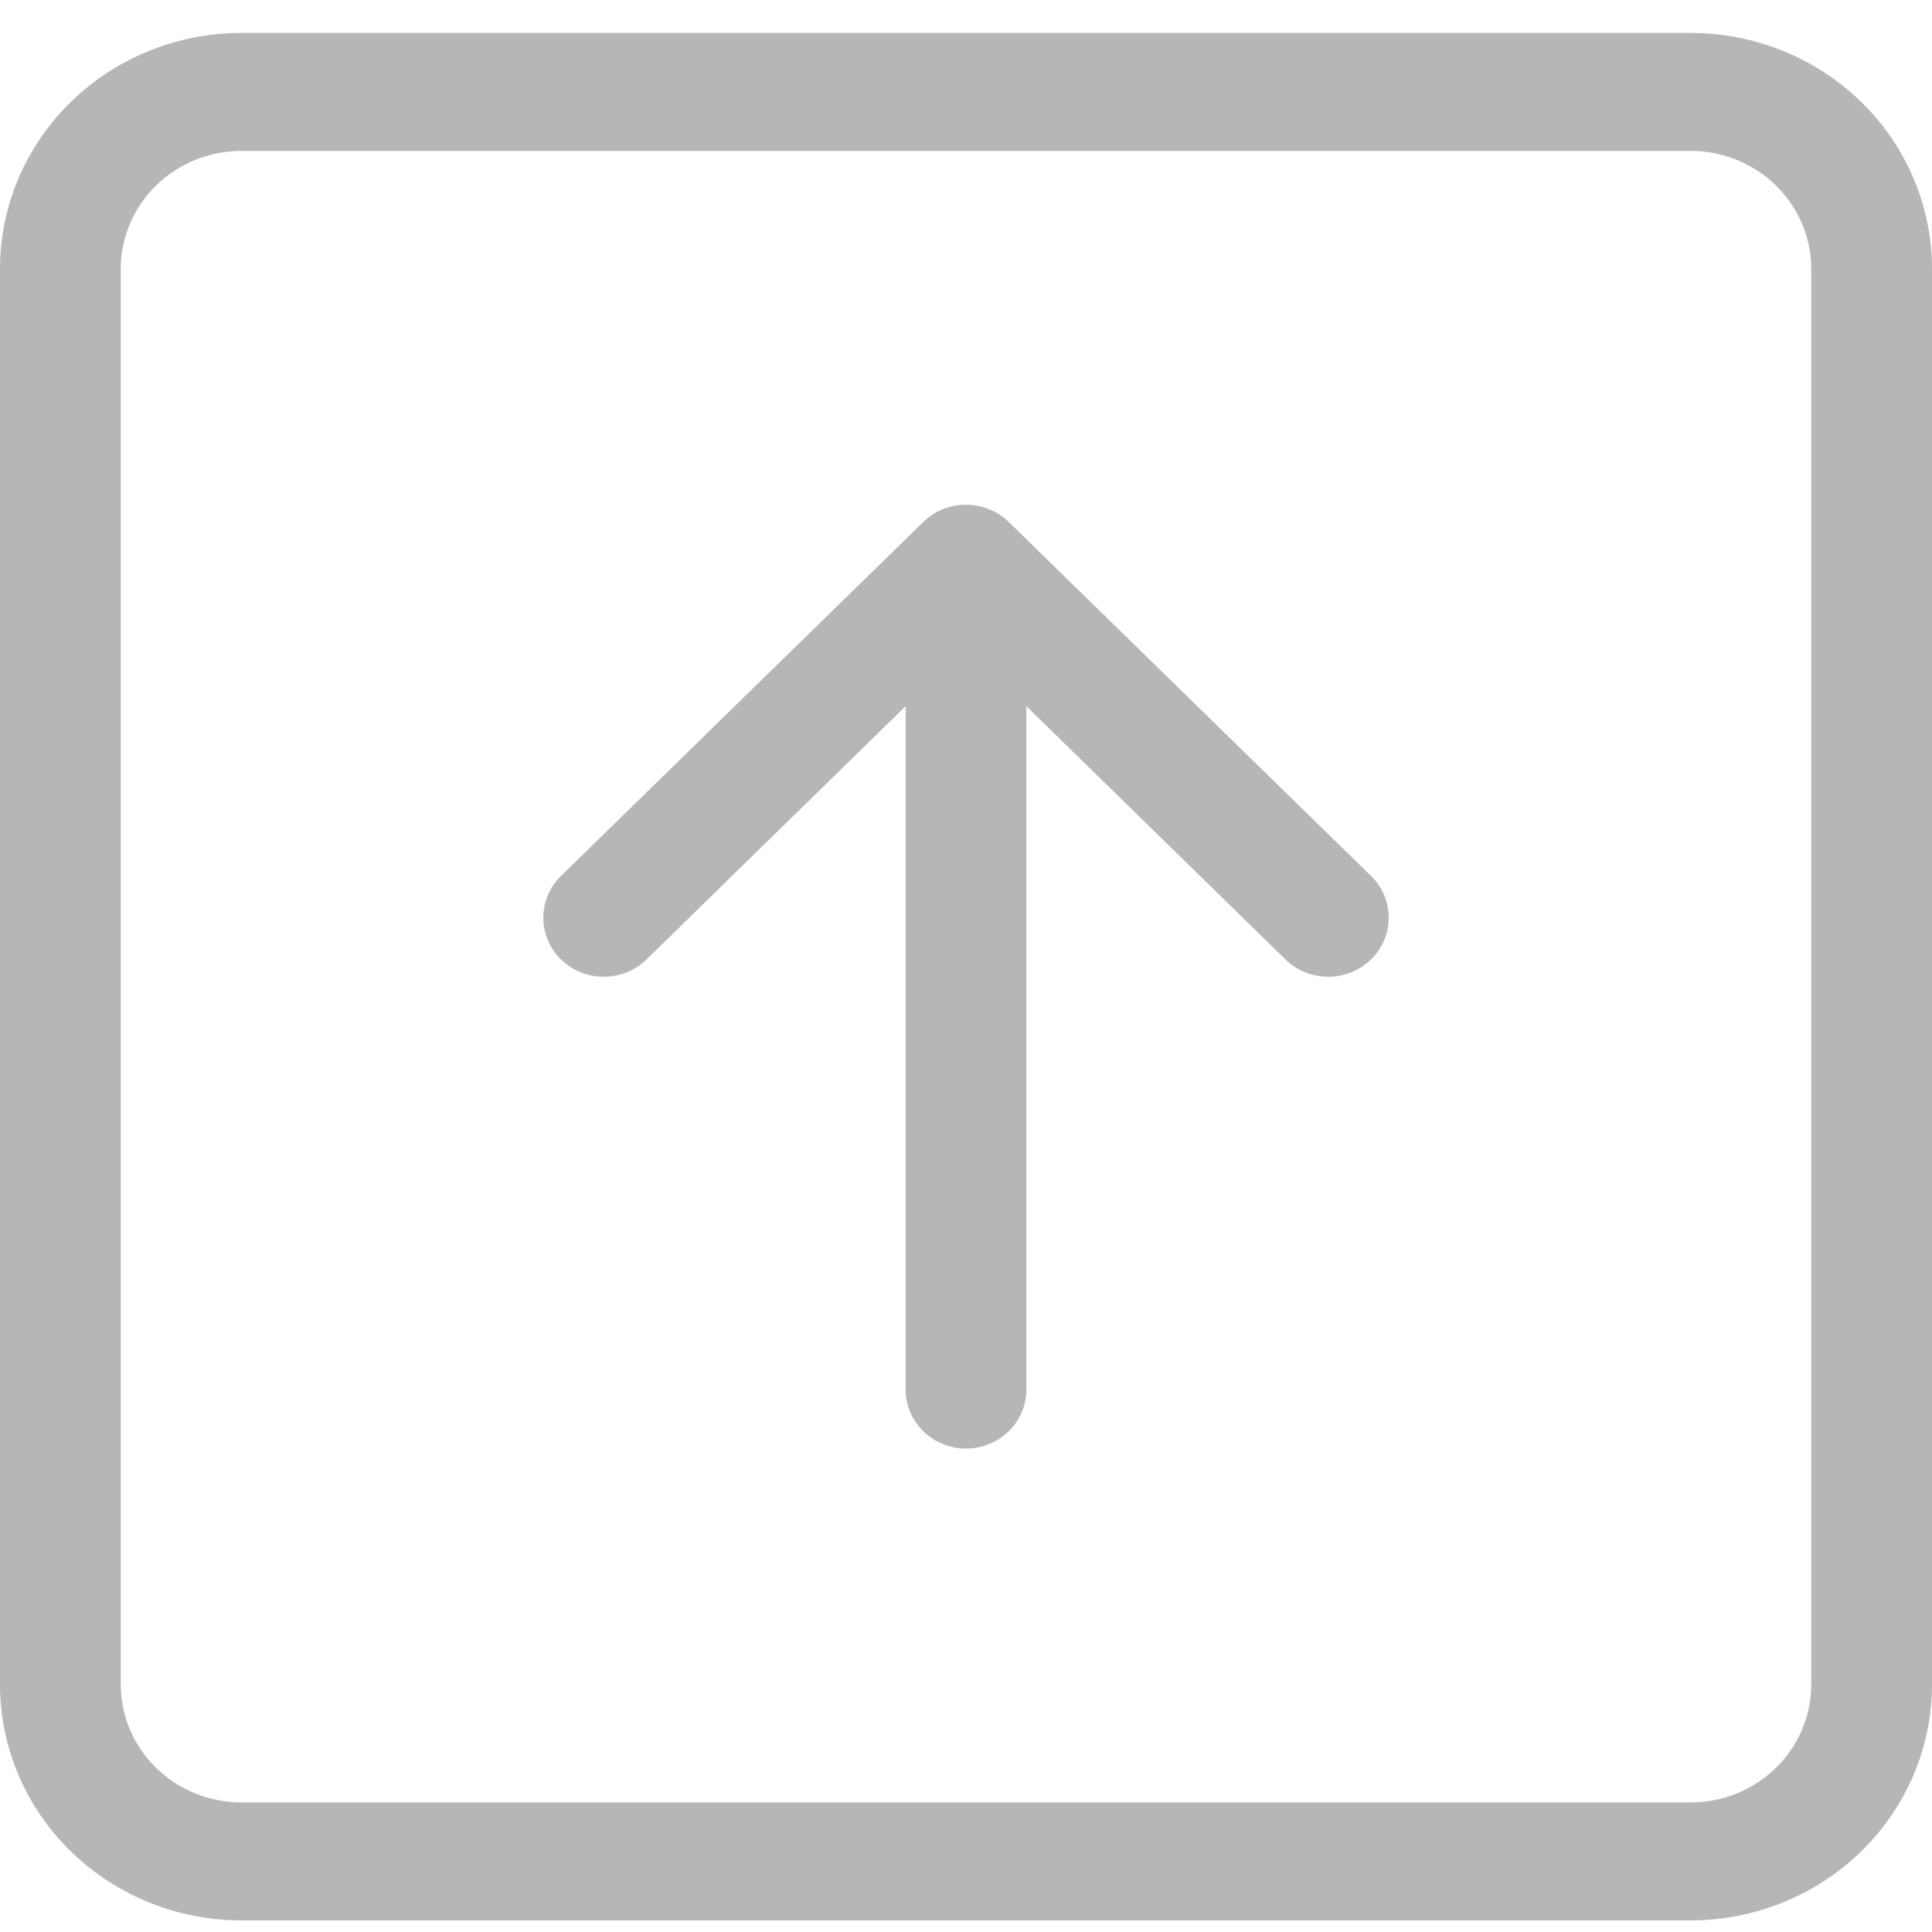 <svg width="52" height="52" viewBox="0 0 52 52" fill="none" xmlns="http://www.w3.org/2000/svg">
<path fill-rule="evenodd" clip-rule="evenodd" d="M48.75 7.236C48.75 6.394 48.408 5.587 47.798 4.991C47.189 4.396 46.362 4.061 45.5 4.061H6.5C5.638 4.061 4.811 4.396 4.202 4.991C3.592 5.587 3.25 6.394 3.25 7.236V45.338C3.25 46.18 3.592 46.988 4.202 47.583C4.811 48.179 5.638 48.513 6.5 48.513H45.5C46.362 48.513 47.189 48.179 47.798 47.583C48.408 46.988 48.75 46.18 48.75 45.338V7.236ZM0 7.236C0 5.552 0.685 3.937 1.904 2.746C3.123 1.555 4.776 0.886 6.5 0.886L45.5 0.886C47.224 0.886 48.877 1.555 50.096 2.746C51.315 3.937 52 5.552 52 7.236V45.338C52 47.022 51.315 48.638 50.096 49.828C48.877 51.019 47.224 51.688 45.5 51.688H6.5C4.776 51.688 3.123 51.019 1.904 49.828C0.685 48.638 0 47.022 0 45.338V7.236ZM27.625 37.4C27.625 37.821 27.454 38.225 27.149 38.523C26.844 38.821 26.431 38.988 26 38.988C25.569 38.988 25.156 38.821 24.851 38.523C24.546 38.225 24.375 37.821 24.375 37.4V19.007L17.401 25.824C17.095 26.122 16.681 26.289 16.25 26.289C15.819 26.289 15.405 26.122 15.1 25.824C14.794 25.526 14.623 25.121 14.623 24.7C14.623 24.278 14.794 23.874 15.1 23.576L24.849 14.05C25 13.902 25.18 13.785 25.377 13.705C25.575 13.625 25.786 13.584 26 13.584C26.214 13.584 26.425 13.625 26.623 13.705C26.82 13.785 27 13.902 27.151 14.05L36.901 23.576C37.206 23.874 37.377 24.278 37.377 24.7C37.377 25.121 37.206 25.526 36.901 25.824C36.595 26.122 36.181 26.289 35.75 26.289C35.319 26.289 34.905 26.122 34.599 25.824L27.625 19.007V37.4Z" fill="#B6B6B6"/>
</svg>
